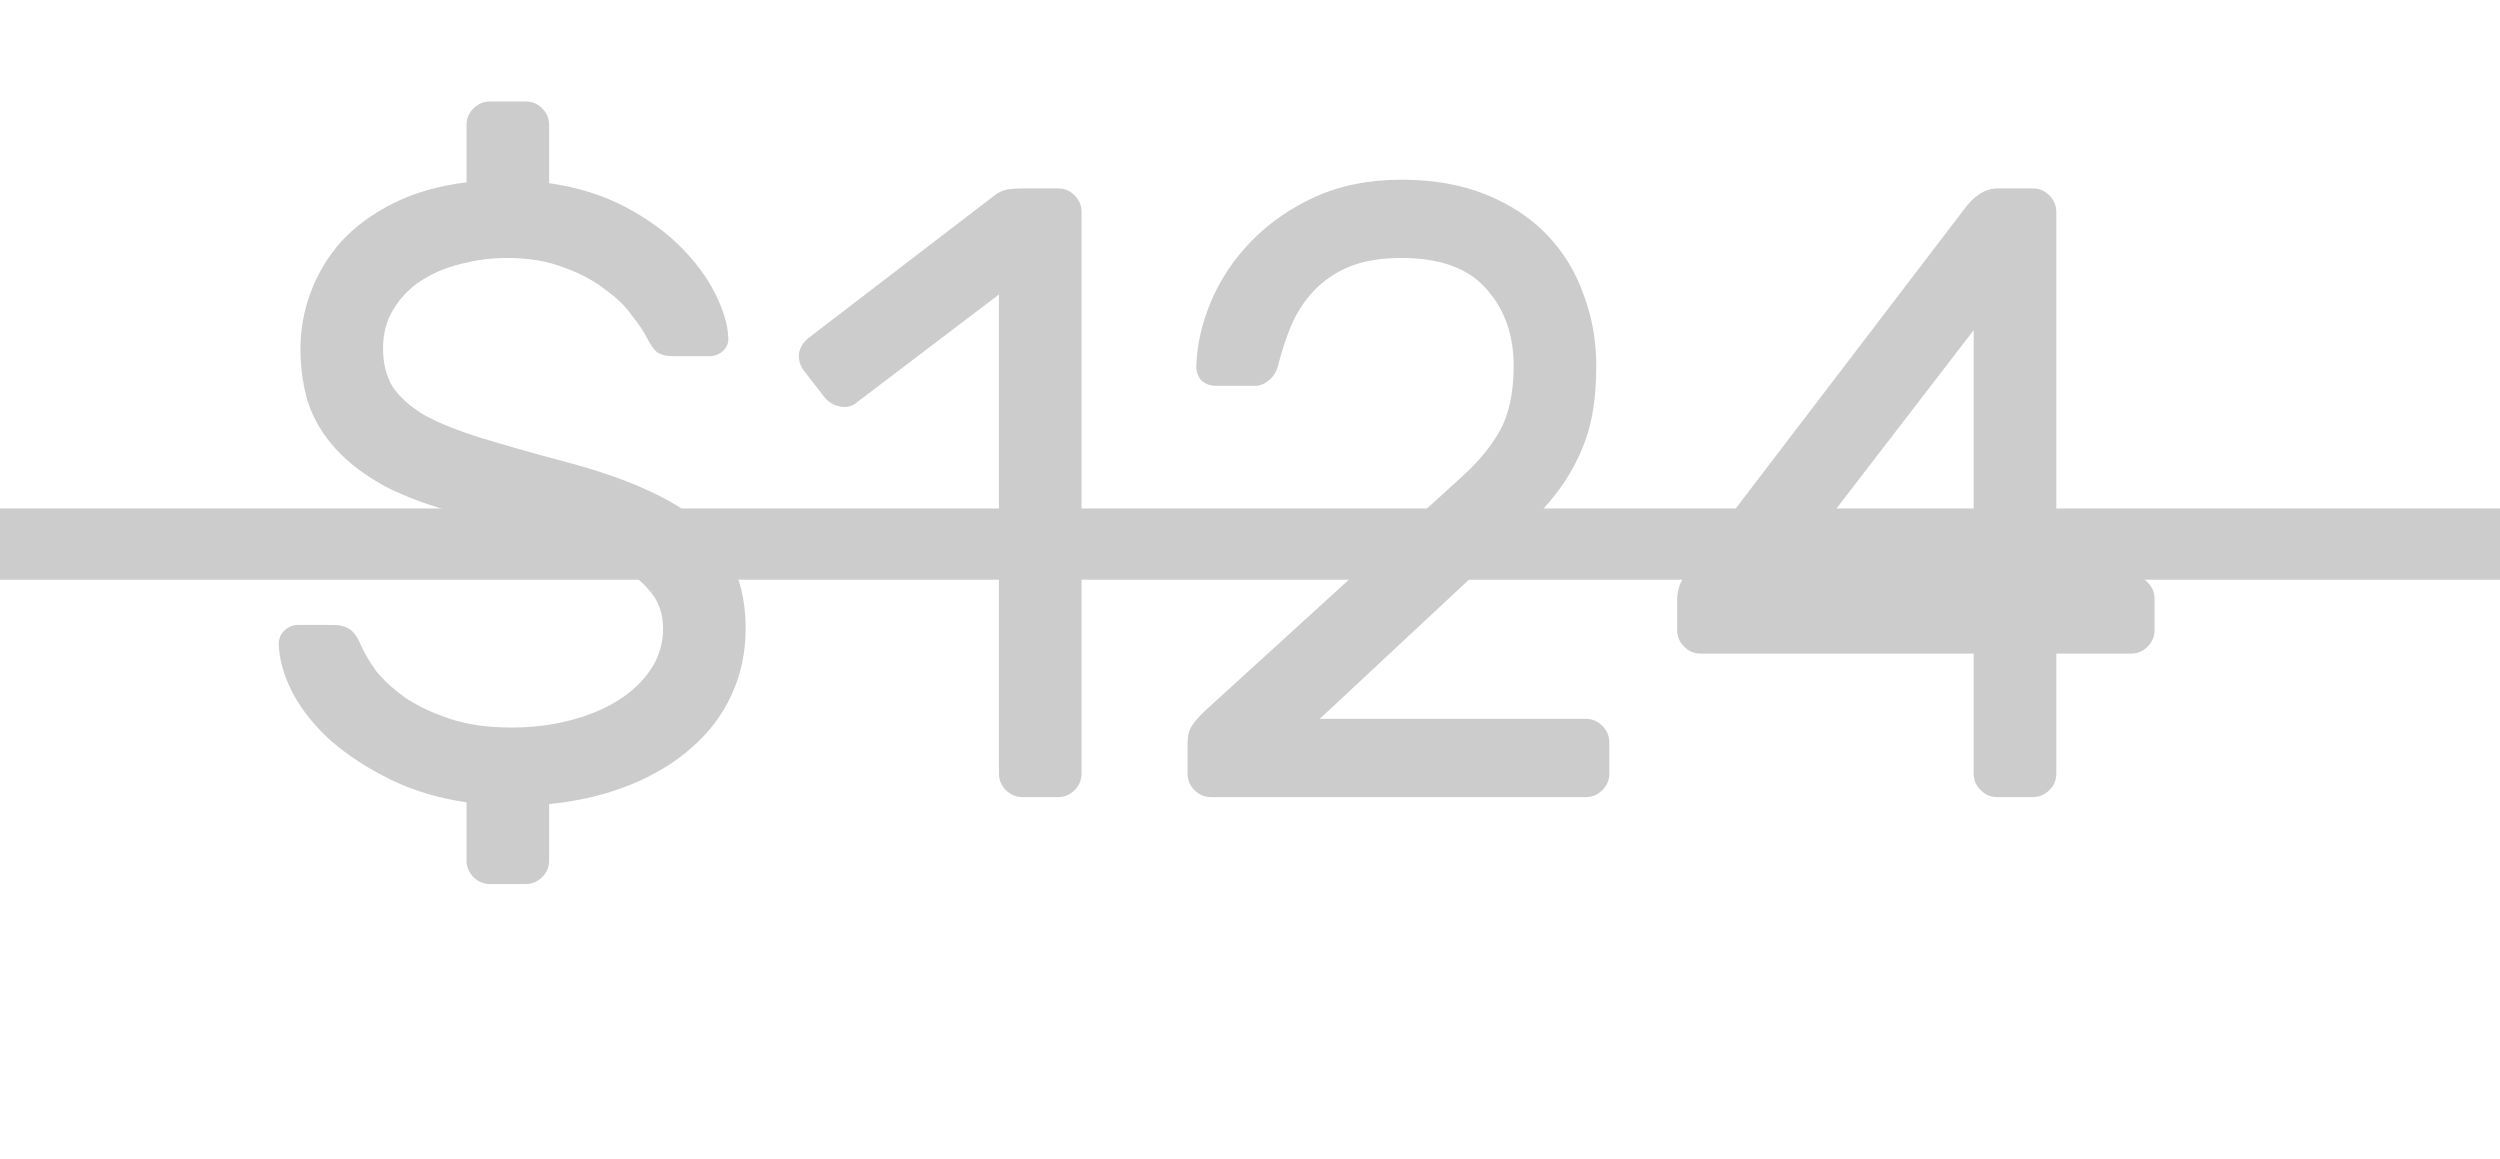 <svg width="69" height="32" viewBox="0 0 69 32" fill="none" xmlns="http://www.w3.org/2000/svg">
<line y1="15.017" x2="69" y2="15.017" stroke="#CCCCCC" stroke-width="1.966"/>
<path d="M15.156 5.056C15.94 5.168 16.636 5.384 17.244 5.704C17.852 6.024 18.364 6.392 18.78 6.808C19.196 7.224 19.516 7.656 19.74 8.104C19.964 8.552 20.084 8.952 20.1 9.304C20.116 9.448 20.068 9.576 19.956 9.688C19.844 9.784 19.716 9.832 19.572 9.832H18.588C18.412 9.832 18.268 9.8 18.156 9.736C18.06 9.672 17.956 9.528 17.844 9.304C17.764 9.144 17.628 8.944 17.436 8.704C17.26 8.448 17.012 8.208 16.692 7.984C16.388 7.744 16.012 7.544 15.564 7.384C15.116 7.208 14.596 7.12 14.004 7.12C13.556 7.12 13.124 7.176 12.708 7.288C12.308 7.384 11.948 7.536 11.628 7.744C11.308 7.952 11.052 8.216 10.86 8.536C10.668 8.84 10.572 9.2 10.572 9.616C10.572 10.032 10.66 10.384 10.836 10.672C11.028 10.96 11.324 11.224 11.724 11.464C12.14 11.688 12.66 11.896 13.284 12.088C13.908 12.28 14.668 12.496 15.564 12.736C16.476 12.976 17.244 13.24 17.868 13.528C18.508 13.816 19.028 14.144 19.428 14.512C19.828 14.864 20.116 15.28 20.292 15.76C20.484 16.224 20.58 16.752 20.58 17.344C20.58 18 20.452 18.608 20.196 19.168C19.94 19.728 19.572 20.216 19.092 20.632C18.628 21.048 18.06 21.392 17.388 21.664C16.716 21.936 15.972 22.112 15.156 22.192V23.752C15.156 23.928 15.092 24.08 14.964 24.208C14.836 24.336 14.684 24.4 14.508 24.4H13.524C13.348 24.4 13.196 24.336 13.068 24.208C12.94 24.08 12.876 23.928 12.876 23.752V22.144C12.108 22.032 11.412 21.824 10.788 21.52C10.164 21.216 9.62 20.864 9.156 20.464C8.708 20.064 8.356 19.632 8.1 19.168C7.844 18.688 7.708 18.224 7.692 17.776C7.692 17.632 7.74 17.512 7.836 17.416C7.948 17.304 8.076 17.248 8.22 17.248H9.204C9.364 17.248 9.5 17.28 9.612 17.344C9.74 17.408 9.852 17.552 9.948 17.776C10.044 18 10.188 18.248 10.38 18.52C10.588 18.776 10.86 19.024 11.196 19.264C11.532 19.488 11.94 19.68 12.42 19.84C12.9 20 13.468 20.08 14.124 20.08C14.684 20.08 15.212 20.016 15.708 19.888C16.22 19.76 16.668 19.576 17.052 19.336C17.436 19.096 17.74 18.808 17.964 18.472C18.188 18.136 18.3 17.76 18.3 17.344C18.3 16.928 18.172 16.576 17.916 16.288C17.66 15.984 17.292 15.712 16.812 15.472C16.332 15.232 15.74 15.016 15.036 14.824C14.348 14.616 13.564 14.4 12.684 14.176C11.884 13.968 11.204 13.72 10.644 13.432C10.084 13.128 9.628 12.784 9.276 12.4C8.924 12.016 8.668 11.592 8.508 11.128C8.364 10.664 8.292 10.16 8.292 9.616C8.292 9.088 8.388 8.568 8.58 8.056C8.772 7.544 9.052 7.08 9.42 6.664C9.804 6.248 10.284 5.896 10.86 5.608C11.436 5.32 12.108 5.128 12.876 5.032V3.448C12.876 3.272 12.94 3.12 13.068 2.992C13.196 2.864 13.348 2.8 13.524 2.8H14.508C14.684 2.8 14.836 2.864 14.964 2.992C15.092 3.12 15.156 3.272 15.156 3.448V5.056ZM29.851 21.352C29.851 21.528 29.787 21.68 29.659 21.808C29.531 21.936 29.379 22 29.203 22H28.219C28.043 22 27.891 21.936 27.763 21.808C27.635 21.68 27.571 21.528 27.571 21.352V8.128L23.683 11.08C23.539 11.208 23.379 11.256 23.203 11.224C23.027 11.192 22.883 11.112 22.771 10.984L22.195 10.24C22.083 10.096 22.035 9.936 22.051 9.76C22.083 9.584 22.171 9.44 22.315 9.328L27.451 5.392C27.579 5.296 27.707 5.24 27.835 5.224C27.963 5.208 28.091 5.2 28.219 5.2H29.203C29.379 5.2 29.531 5.264 29.659 5.392C29.787 5.52 29.851 5.672 29.851 5.848V21.352ZM40.337 13.168C40.817 12.736 41.177 12.296 41.417 11.848C41.657 11.4 41.777 10.816 41.777 10.096C41.777 9.248 41.529 8.544 41.033 7.984C40.537 7.408 39.753 7.12 38.681 7.12C38.121 7.12 37.641 7.2 37.241 7.36C36.857 7.52 36.529 7.744 36.257 8.032C36.001 8.304 35.793 8.624 35.633 8.992C35.489 9.344 35.369 9.712 35.273 10.096C35.225 10.272 35.137 10.408 35.009 10.504C34.897 10.6 34.777 10.648 34.649 10.648H33.545C33.401 10.648 33.273 10.6 33.161 10.504C33.065 10.392 33.017 10.264 33.017 10.12C33.033 9.528 33.169 8.928 33.425 8.32C33.681 7.712 34.049 7.16 34.529 6.664C35.009 6.168 35.593 5.76 36.281 5.44C36.985 5.12 37.785 4.96 38.681 4.96C39.561 4.96 40.337 5.096 41.009 5.368C41.681 5.64 42.241 6.008 42.689 6.472C43.137 6.936 43.473 7.48 43.697 8.104C43.937 8.728 44.057 9.392 44.057 10.096C44.057 10.608 44.017 11.072 43.937 11.488C43.857 11.904 43.721 12.304 43.529 12.688C43.353 13.056 43.121 13.416 42.833 13.768C42.545 14.12 42.193 14.48 41.777 14.848L36.425 19.84H43.769C43.945 19.84 44.097 19.904 44.225 20.032C44.353 20.16 44.417 20.312 44.417 20.488V21.352C44.417 21.528 44.353 21.68 44.225 21.808C44.097 21.936 43.945 22 43.769 22H33.425C33.249 22 33.097 21.936 32.969 21.808C32.841 21.68 32.777 21.528 32.777 21.352V20.488C32.777 20.312 32.817 20.16 32.897 20.032C32.977 19.904 33.113 19.752 33.305 19.576L40.337 13.168ZM55.122 22C54.946 22 54.794 21.936 54.666 21.808C54.538 21.68 54.474 21.528 54.474 21.352V18.04H46.938C46.762 18.04 46.61 17.976 46.482 17.848C46.354 17.72 46.29 17.568 46.29 17.392V16.528C46.29 16.416 46.314 16.288 46.362 16.144C46.426 15.984 46.514 15.84 46.626 15.712L54.21 5.776C54.338 5.6 54.474 5.464 54.618 5.368C54.778 5.256 54.954 5.2 55.146 5.2H56.106C56.282 5.2 56.434 5.264 56.562 5.392C56.69 5.52 56.754 5.672 56.754 5.848V15.88H58.818C58.994 15.88 59.146 15.944 59.274 16.072C59.402 16.2 59.466 16.352 59.466 16.528V17.392C59.466 17.568 59.402 17.72 59.274 17.848C59.146 17.976 58.994 18.04 58.818 18.04H56.754V21.352C56.754 21.528 56.69 21.68 56.562 21.808C56.434 21.936 56.282 22 56.106 22H55.122ZM54.474 15.88V9.112L49.266 15.88H54.474Z" fill="#CCCCCC"/>
</svg>
